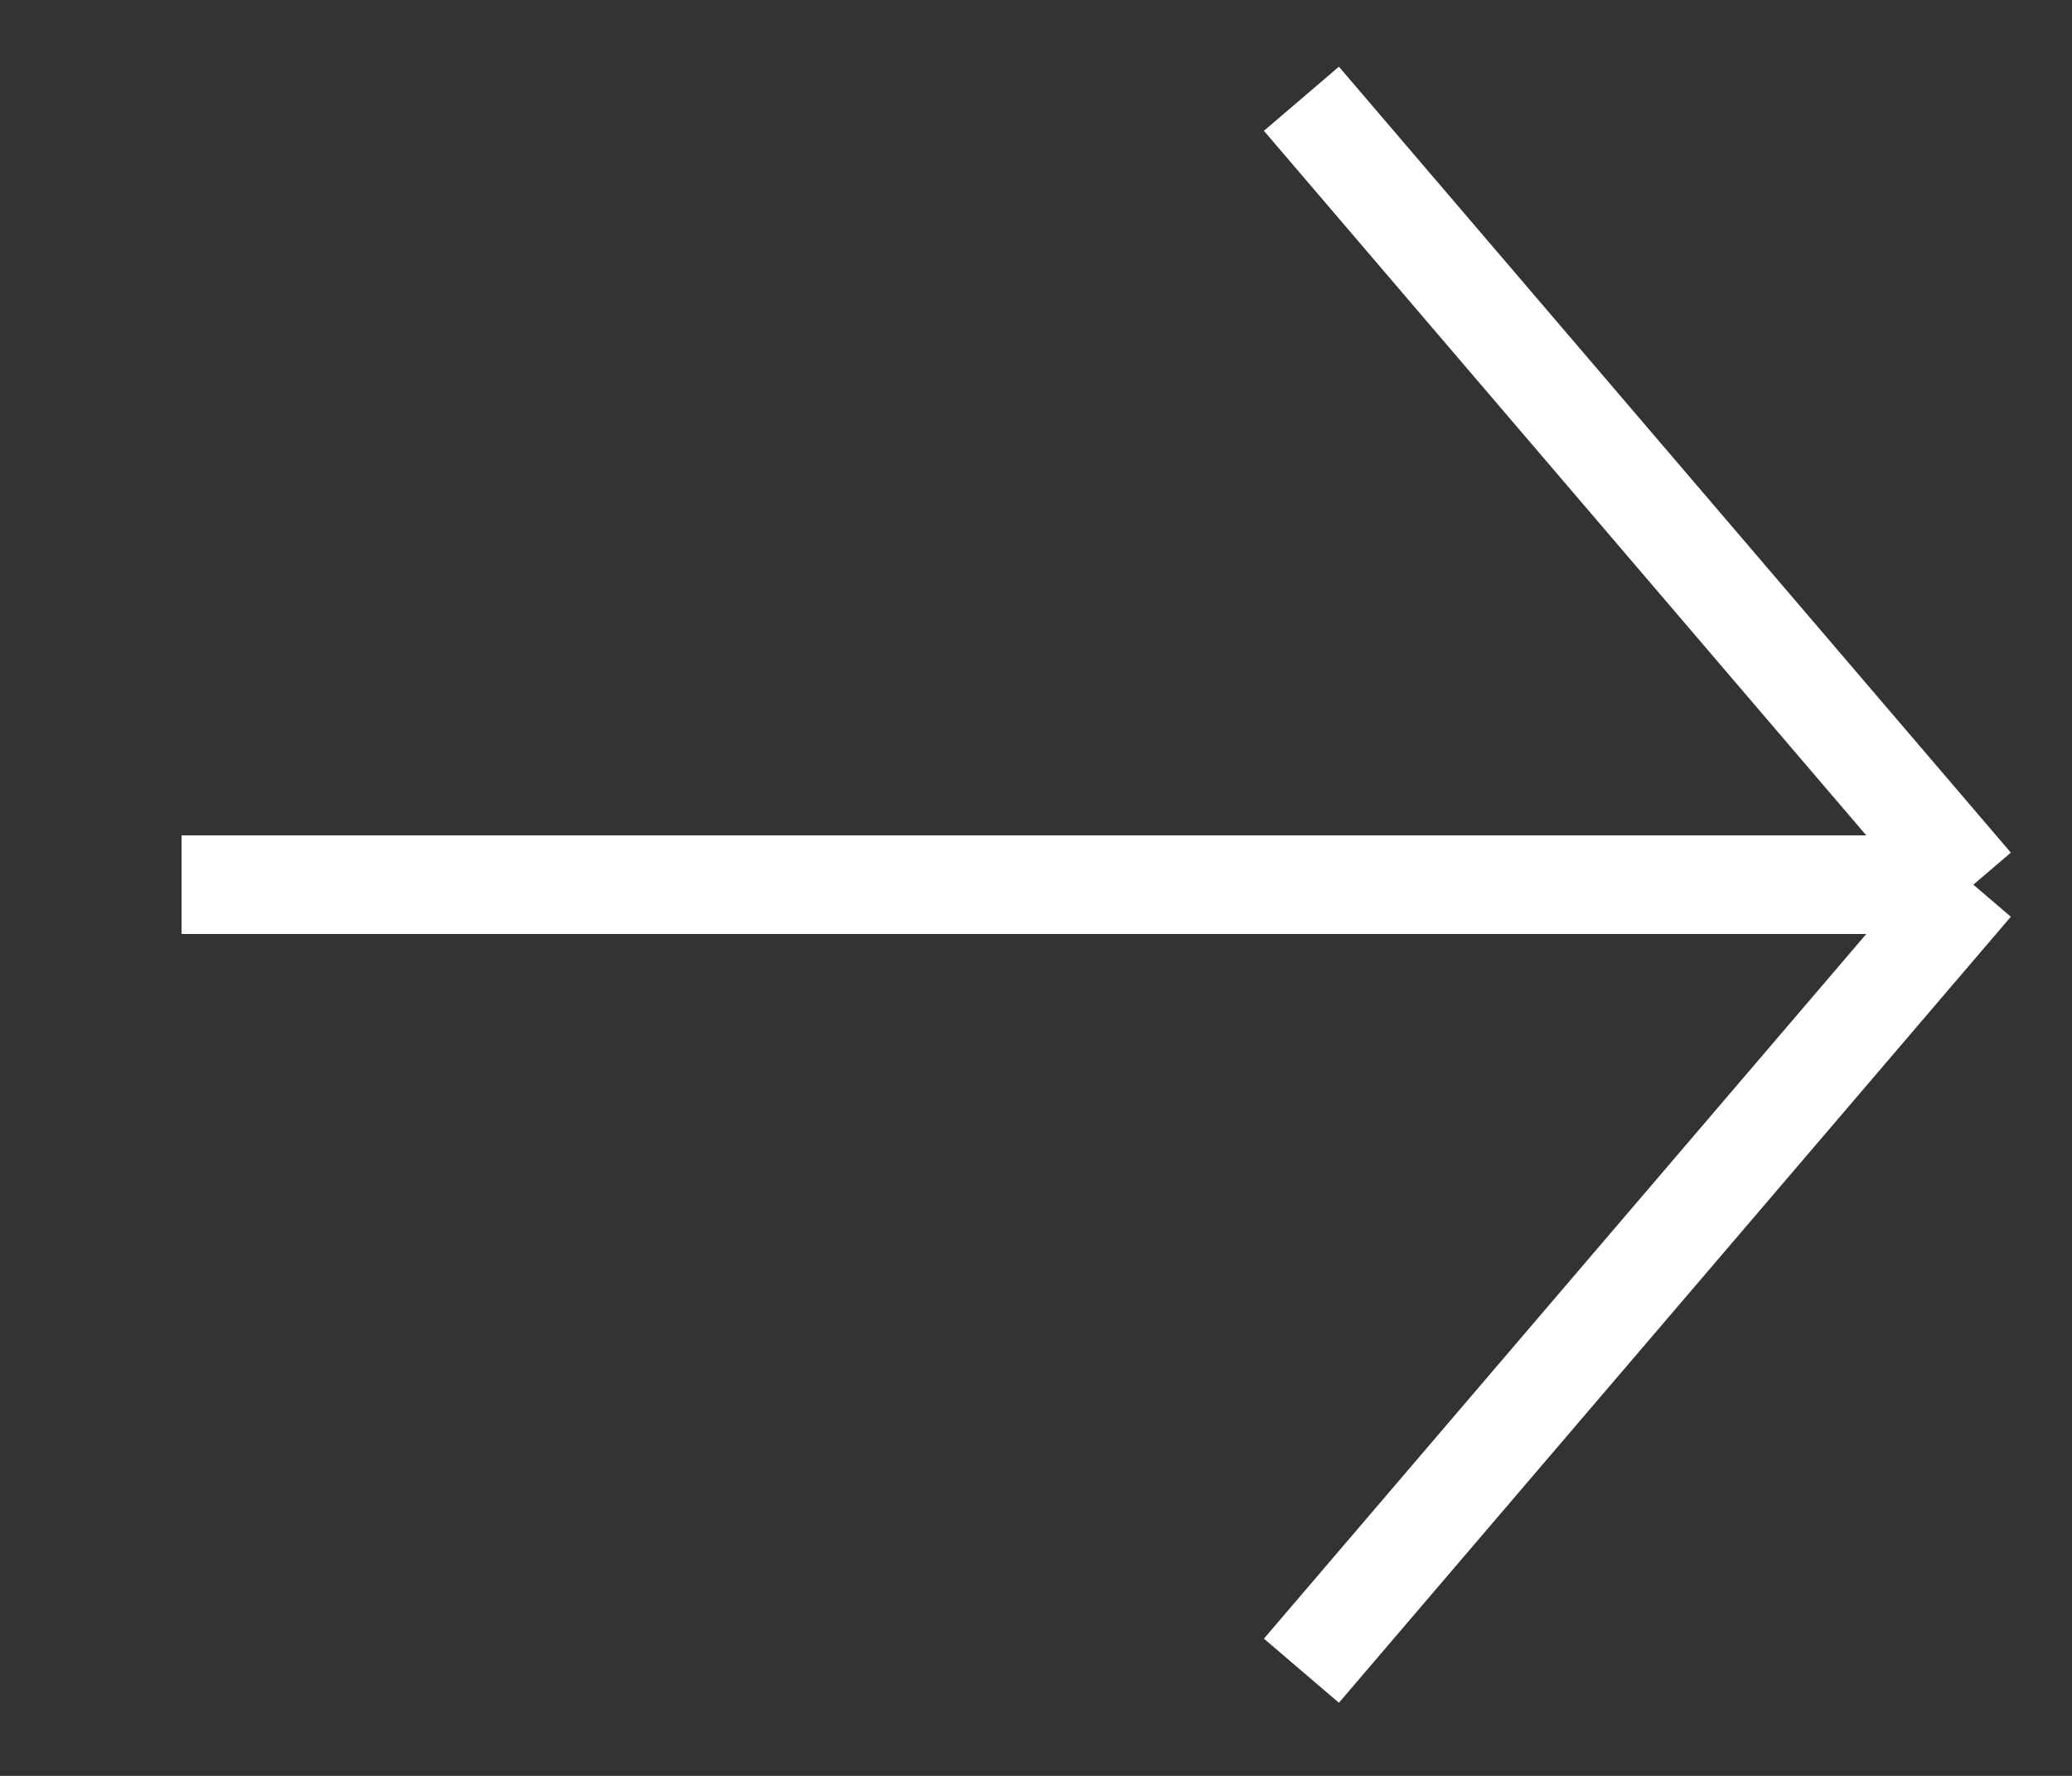 <svg width="21" height="18" viewBox="0 0 21 18" fill="none" xmlns="http://www.w3.org/2000/svg">
<rect x="0" y="0" width="21" height="18" fill="#333333" stroke="none"/>
<path d="M1.84 8.967L20 8.967M20 8.967L13.19 16.934M20 8.967L13.19 1.001" stroke="white" strokeWidth="2" strokeLinecap="round" strokeLinejoin="round"/>
</svg>
